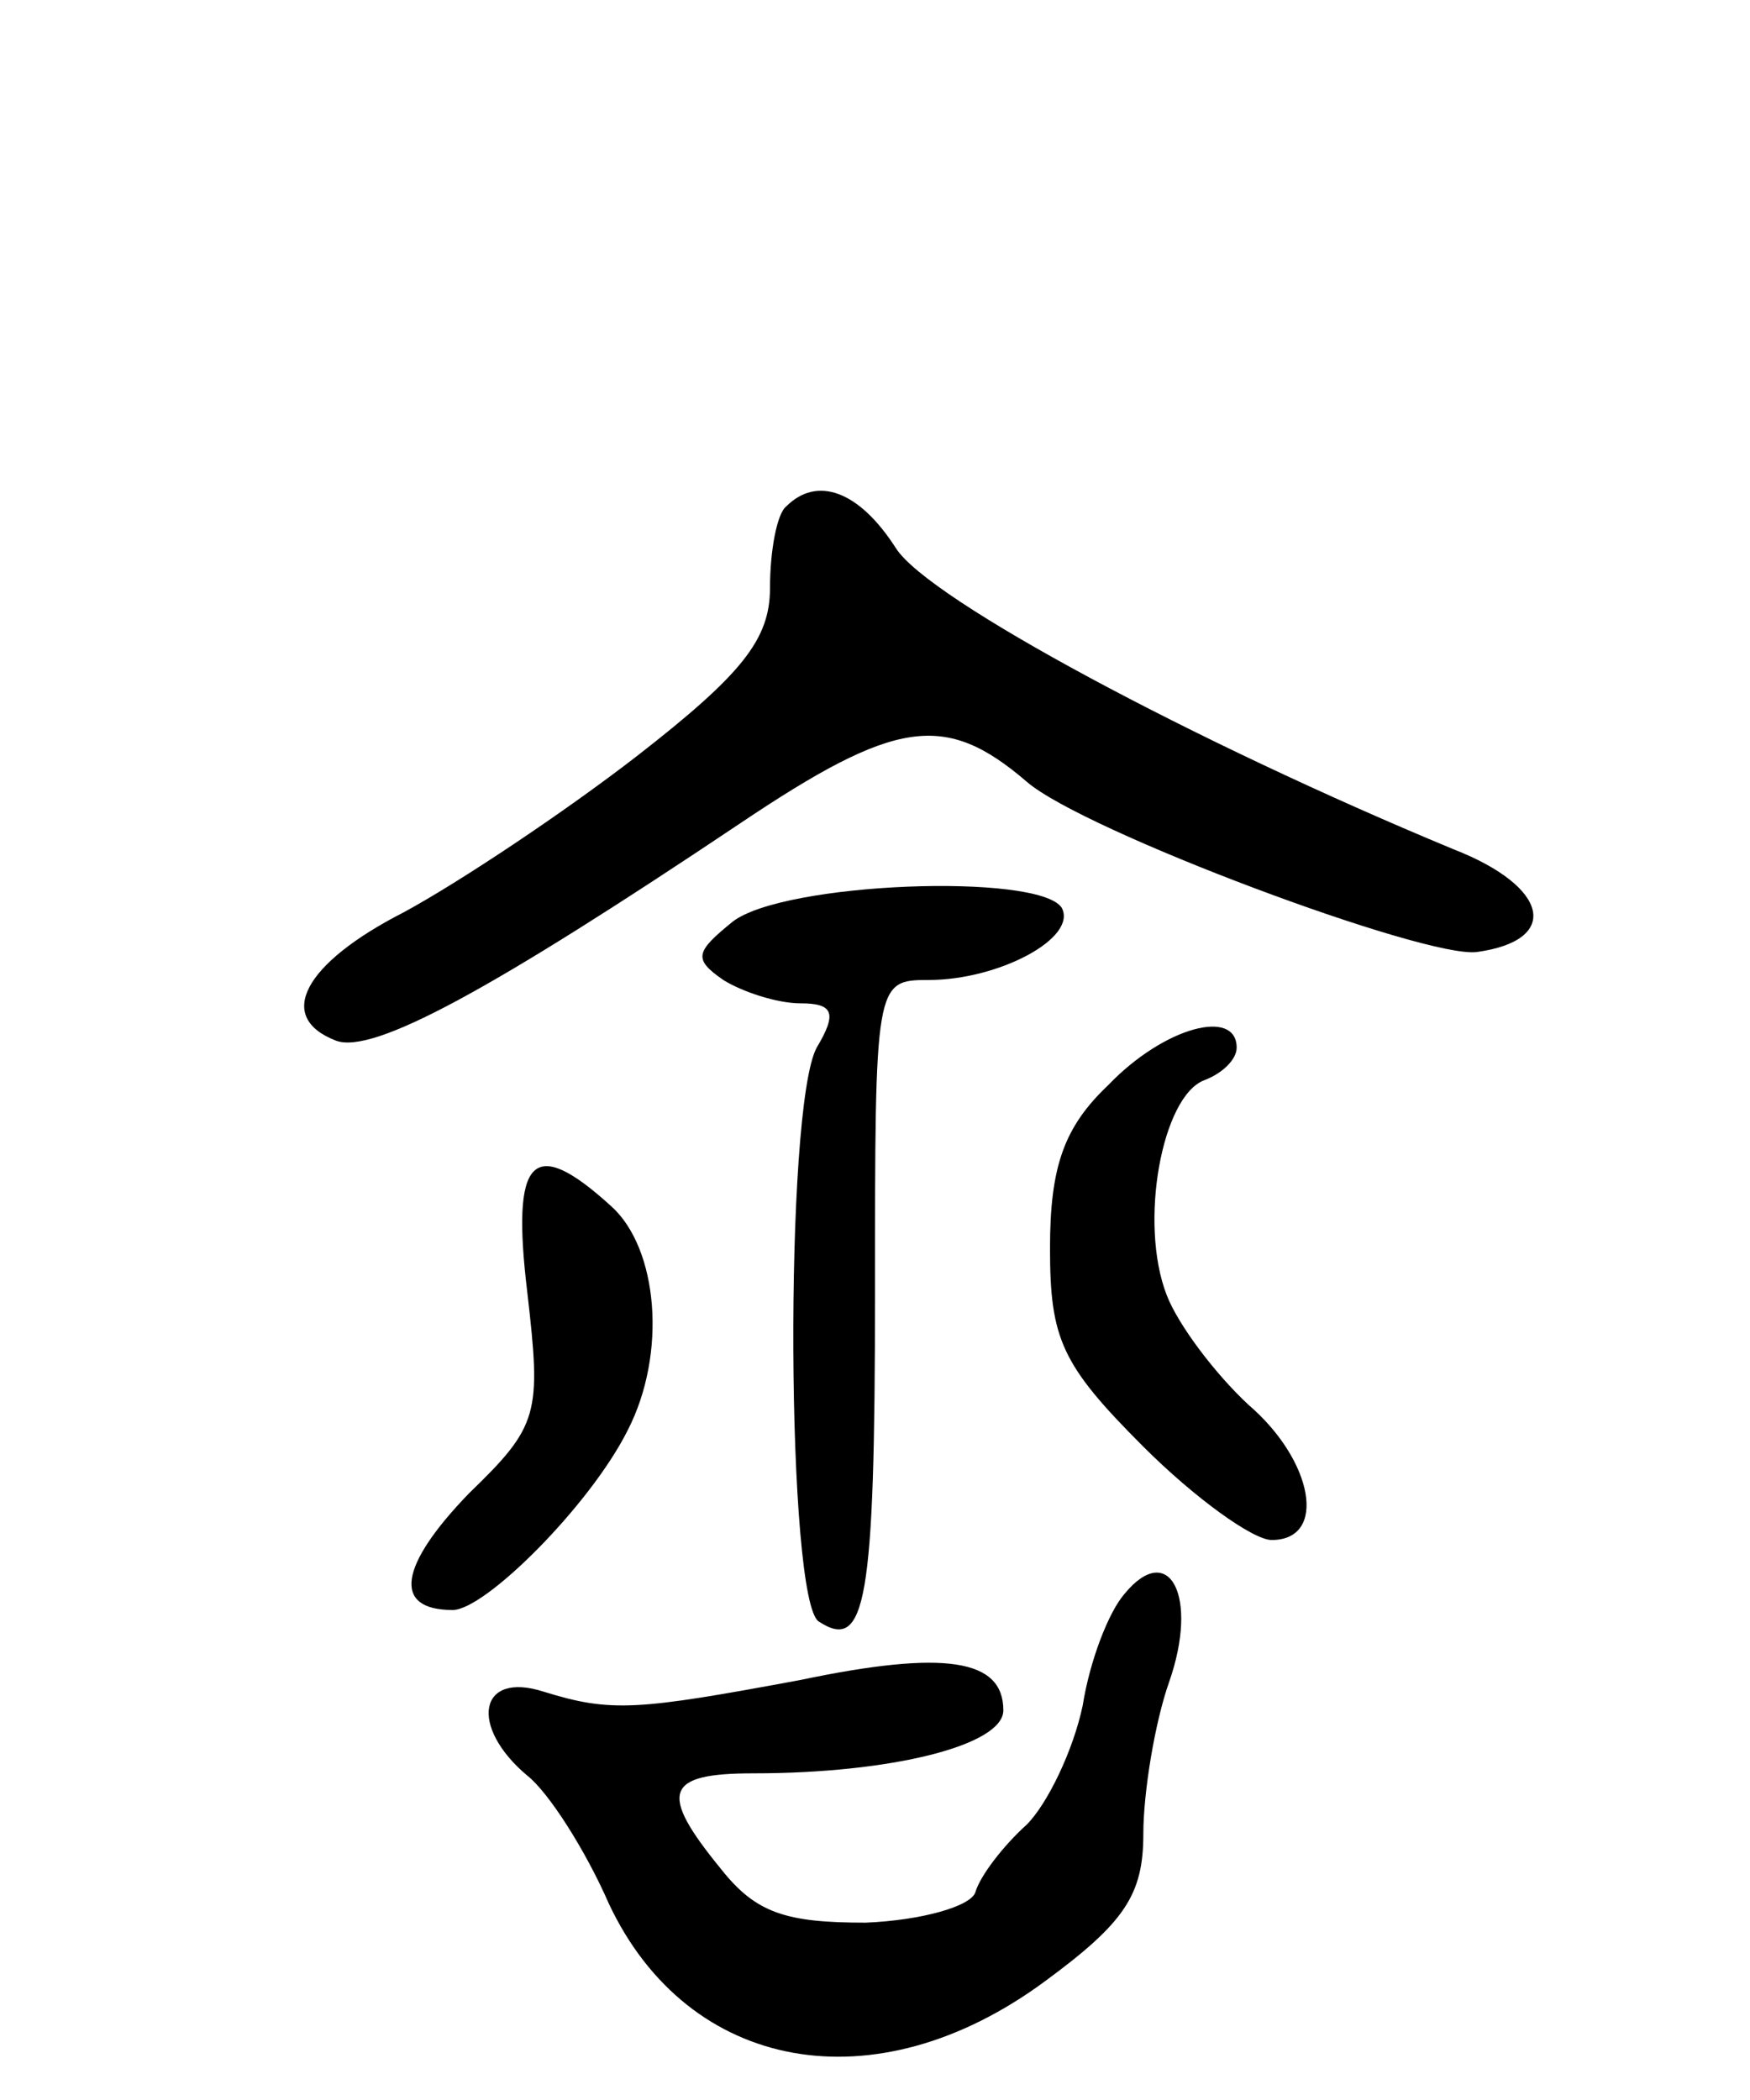 <svg version="1.0" xmlns="http://www.w3.org/2000/svg"
 width="75pt" height="90pt" viewBox="0 0 75 90"
 preserveAspectRatio="xMidYMid meet">
<g transform="translate(0,90) scale(0.1,-0.1)"
fill="#000000" stroke="none">
<path d="M337 683 c-4 -3 -7 -19 -7 -35 0 -22 -12 -37 -57 -72 -31 -24 -76
-54 -100 -67 -43 -22 -55 -45 -29 -55 16 -6 67 22 173 93 67 45 88 48 123 18
24 -21 171 -76 193 -73 36 5 31 28 -10 44 -111 46 -225 107 -239 129 -16 25
-34 31 -47 18z"/>
<path d="M314 505 c-16 -13 -17 -16 -4 -25 8 -5 23 -10 33 -10 14 0 16 -4 7
-19 -14 -26 -13 -238 1 -246 20 -13 24 8 24 141 0 133 0 134 23 134 30 0 64
18 57 31 -10 15 -119 11 -141 -6z"/>
<path d="M475 435 c-19 -18 -25 -35 -25 -70 0 -39 5 -50 40 -85 22 -22 47 -40
55 -40 24 0 18 34 -10 58 -14 13 -30 34 -35 47 -12 31 -2 85 16 92 8 3 14 9
14 14 0 17 -31 9 -55 -16z"/>
<path d="M226 346 c6 -52 5 -57 -25 -86 -30 -31 -33 -50 -7 -50 14 0 59 45 75
77 17 33 13 78 -7 96 -34 31 -43 21 -36 -37z"/>
<path d="M482 217 c-7 -8 -15 -29 -18 -48 -4 -19 -15 -42 -24 -51 -10 -9 -20
-22 -22 -29 -2 -6 -23 -12 -47 -13 -34 0 -47 4 -62 23 -27 33 -24 41 14 41 59
0 107 12 107 27 0 22 -25 26 -87 13 -70 -13 -81 -14 -110 -5 -28 9 -32 -15 -7
-36 9 -7 25 -32 35 -55 34 -72 114 -87 187 -33 34 25 42 37 42 63 0 18 5 48
11 65 13 37 0 61 -19 38z"/>
</g>
</svg>
